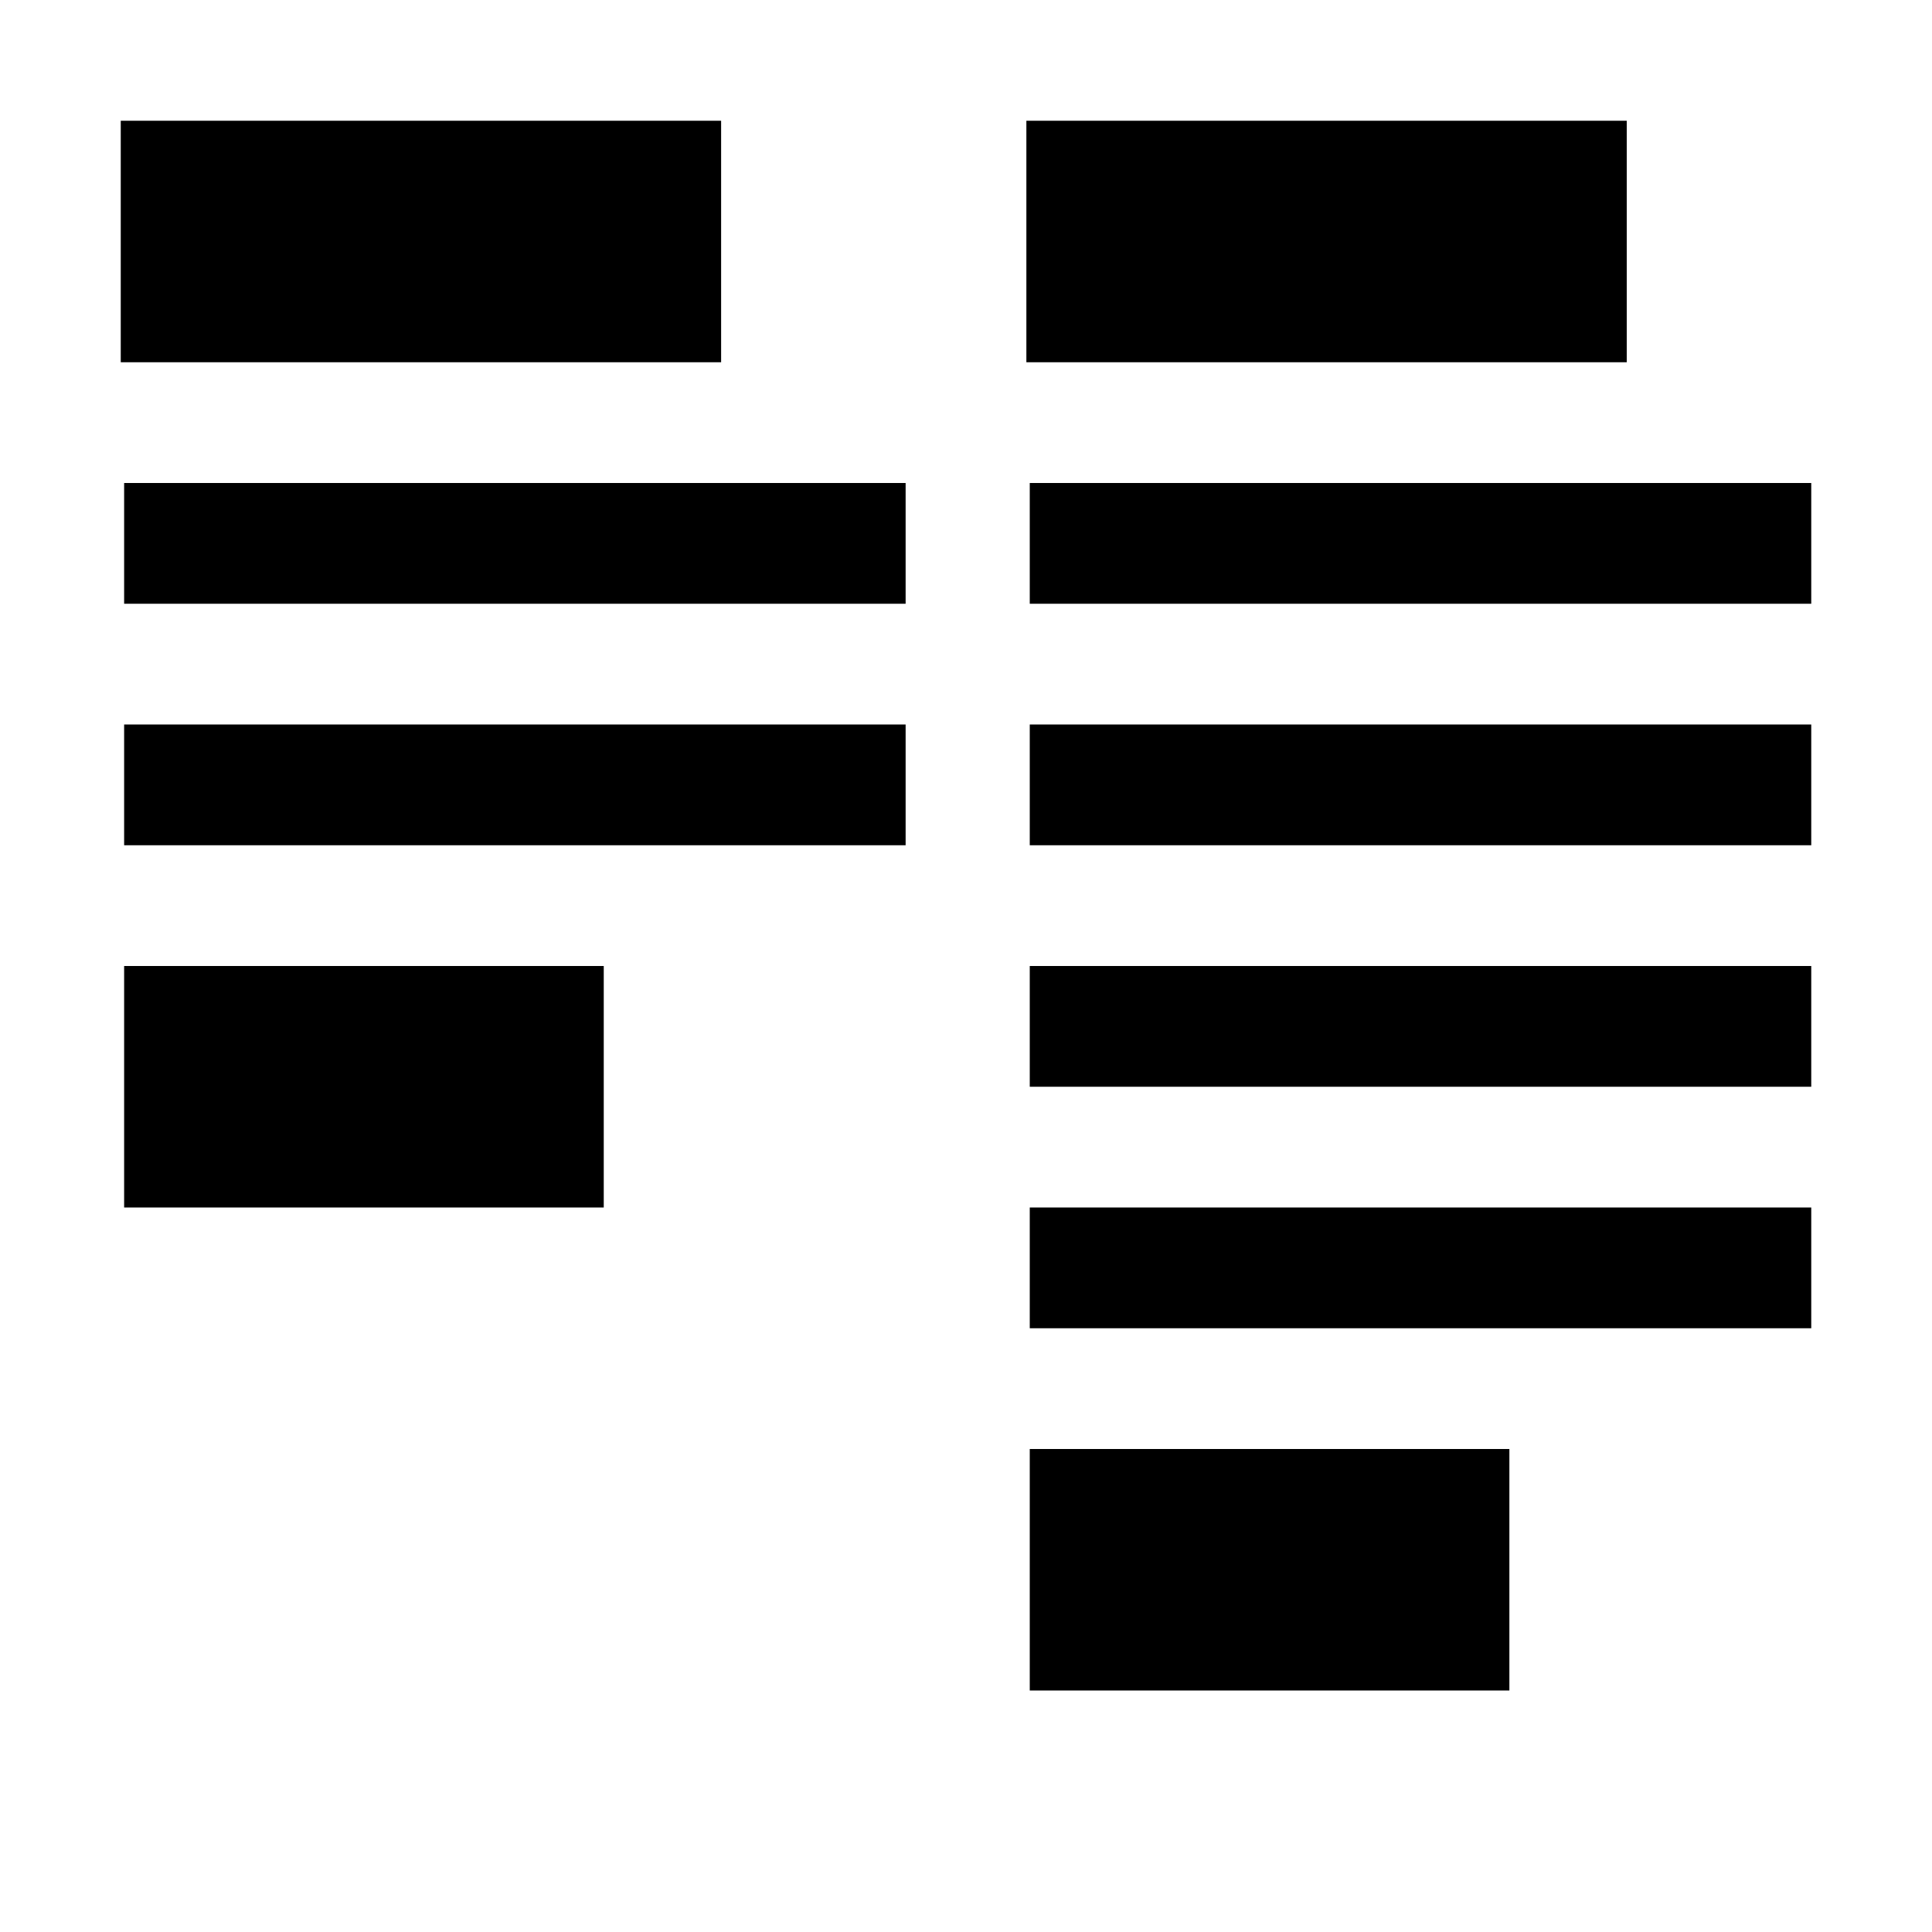 <!-- Generated by IcoMoon.io -->
<svg version="1.1" xmlns="http://www.w3.org/2000/svg" width="32" height="32" viewBox="0 0 32 32">
<title>l-forms-2</title>
<path d="M2 2h9.944v4h-9.944v-4z"></path>
<path d="M2.056 8h12.944v2h-12.944v-2z"></path>
<path d="M2.056 12h12.944v2h-12.944v-2z"></path>
<path d="M2.056 16h7.944v4h-7.944v-4z"></path>
<path d="M17 2h9.944v4h-9.944v-4z"></path>
<path d="M17.056 8h12.944v2h-12.944v-2z"></path>
<path d="M17.056 12h12.944v2h-12.944v-2z"></path>
<path d="M17.056 16h12.944v2h-12.944v-2z"></path>
<path d="M17.056 20h12.944v2h-12.944v-2z"></path>
<path d="M17.056 24h7.944v4h-7.944v-4z"></path>
</svg>
